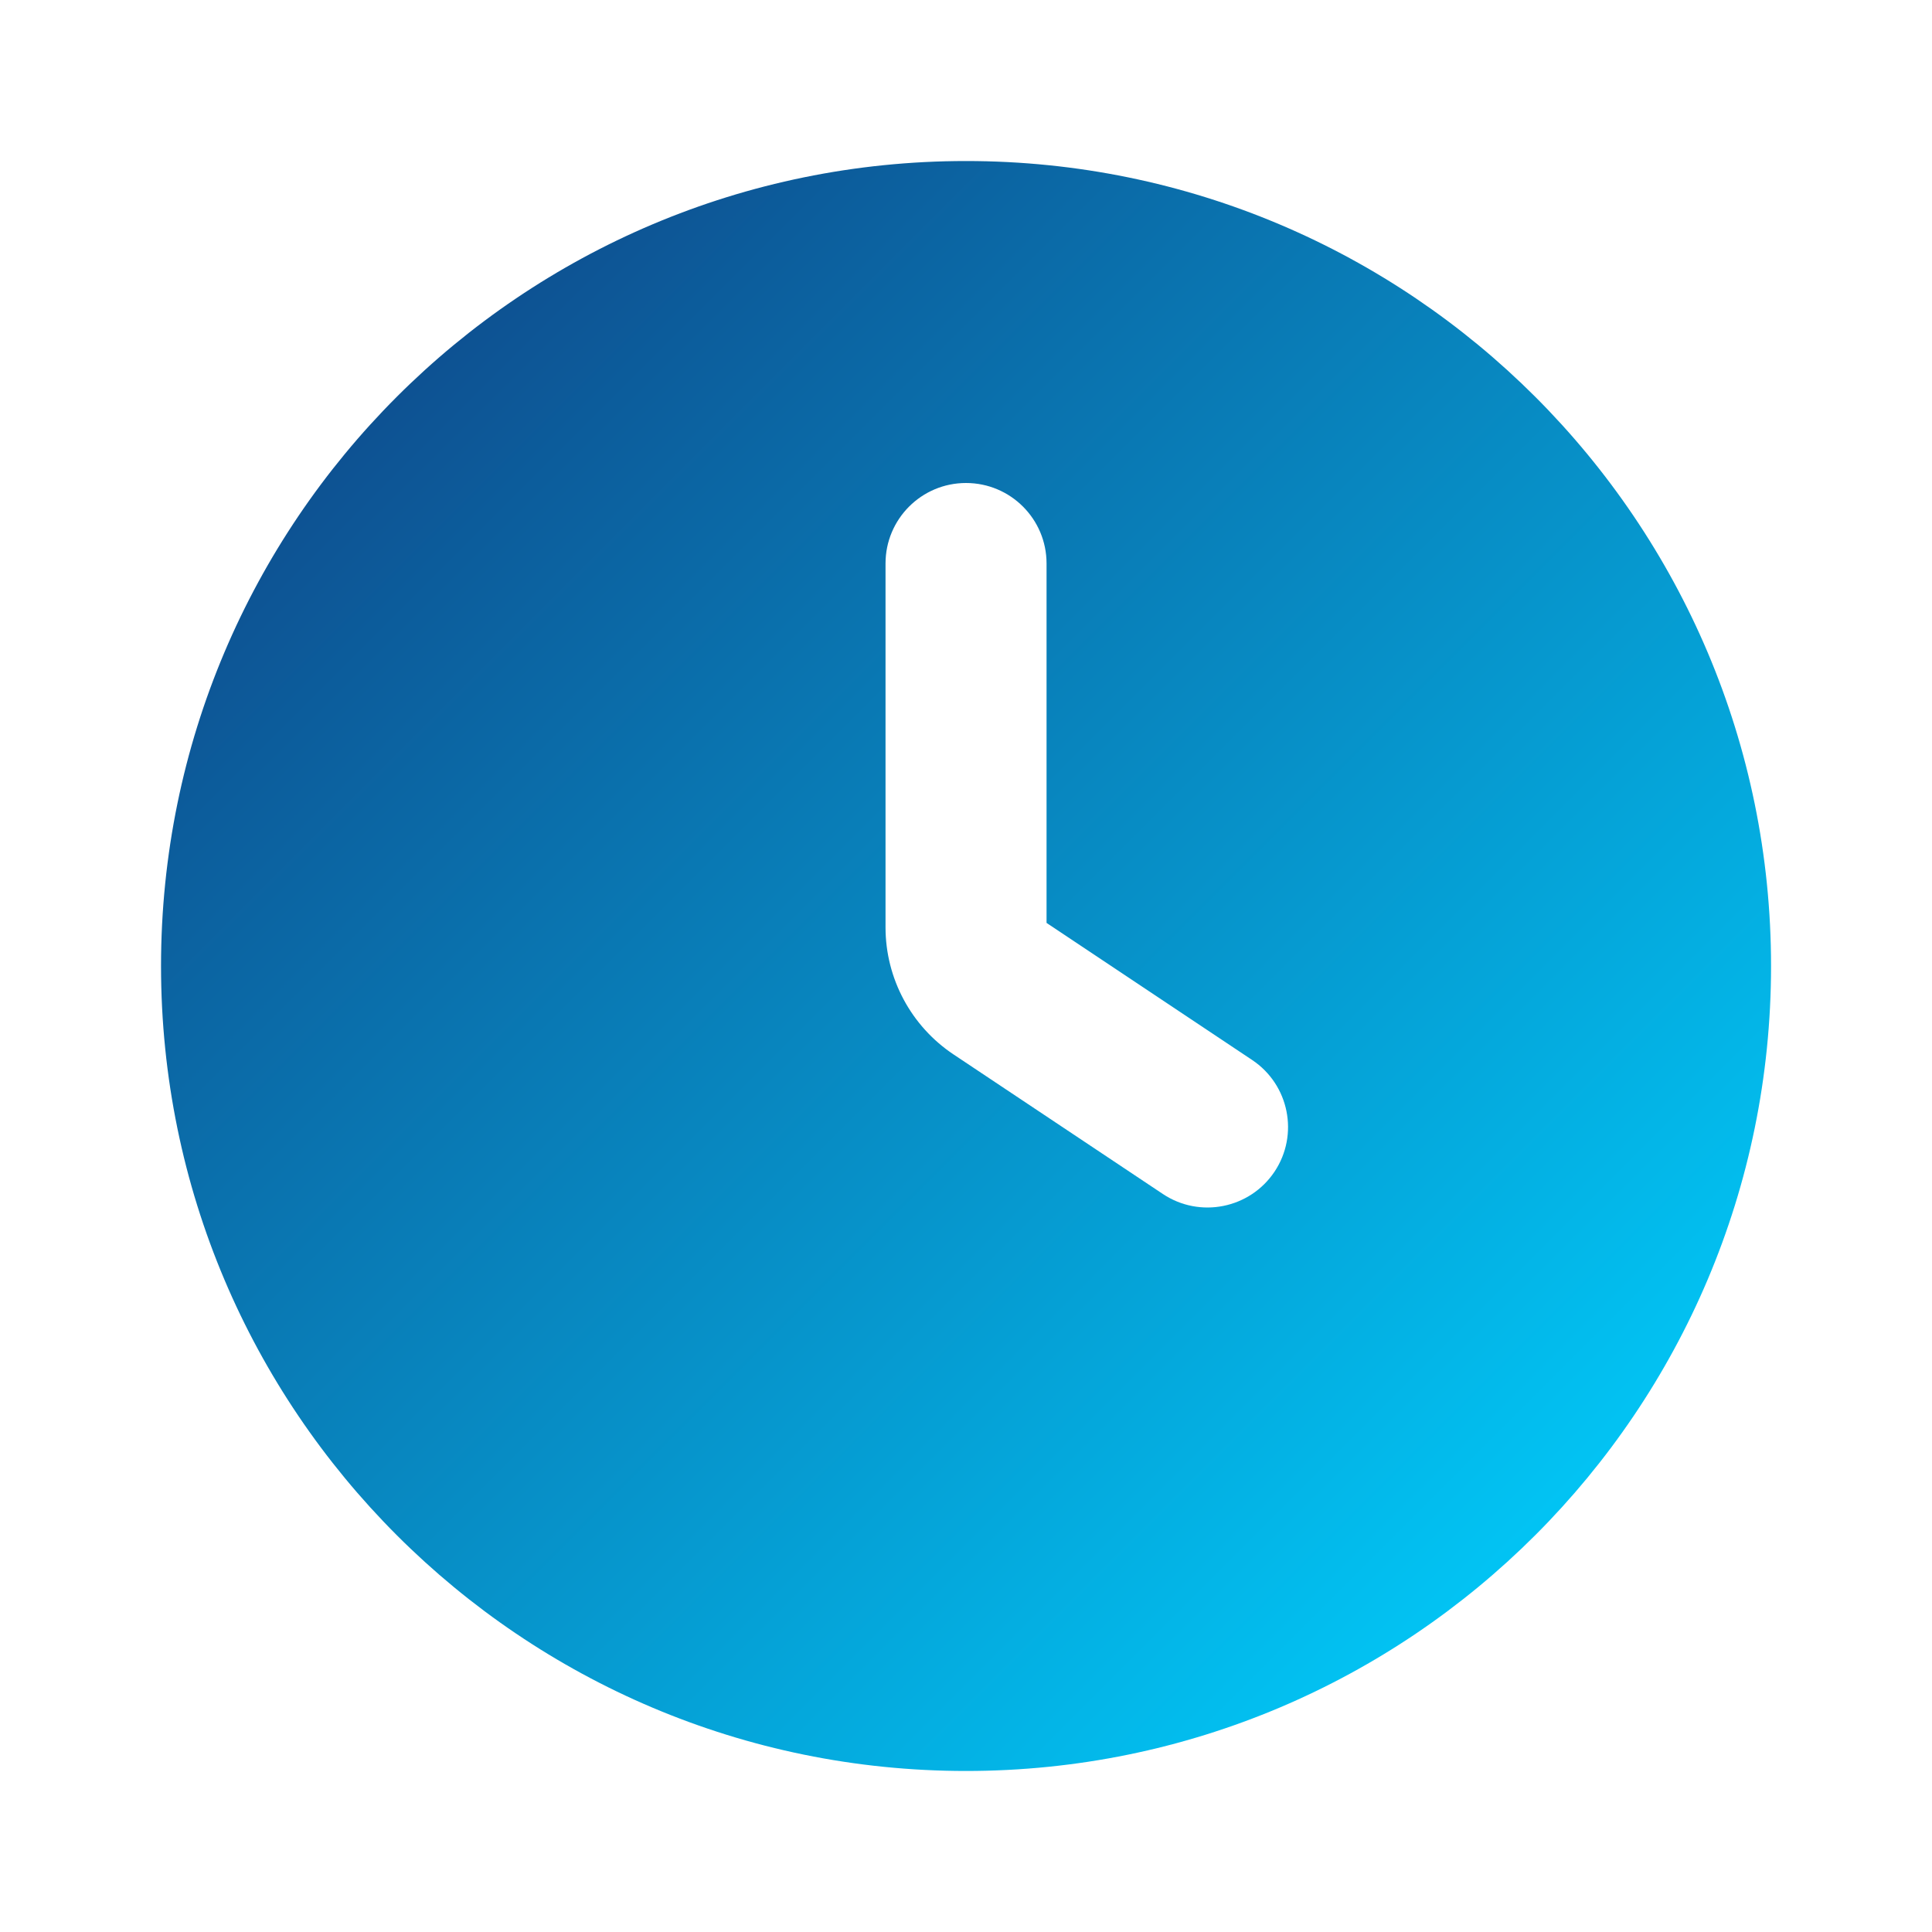 <svg width="26" height="26" viewBox="0 0 26 26" fill="none" xmlns="http://www.w3.org/2000/svg">
<g id="clock_svgrepo.com" clip-path="url(#clip0_89_222)">
<path id="Vector" fill-rule="evenodd" clip-rule="evenodd" d="M2.167 13C2.167 7.017 7.017 2.167 13 2.167C18.983 2.167 23.834 7.017 23.834 13C23.834 18.983 18.983 23.833 13 23.833C7.017 23.833 2.167 18.983 2.167 13ZM17.152 15.768C16.82 16.265 16.147 16.4 15.649 16.068L12.832 14.19C12.261 13.809 11.917 13.167 11.917 12.48V12.458V7.583C11.917 6.985 12.402 6.5 13 6.5C13.599 6.5 14.084 6.985 14.084 7.583V12.42L16.851 14.265C17.349 14.597 17.484 15.27 17.152 15.768Z" fill="url(#paint0_linear_89_222)"/>
</g>
<defs>
<linearGradient id="paint0_linear_89_222" x1="-1.896" y1="0.813" x2="21.125" y2="23.833" gradientUnits="userSpaceOnUse">
<stop stop-color="#12266D"/>
<stop offset="1" stop-color="#00D1FF"/>
</linearGradient>
<clipPath id="clip0_89_222">
<rect width="26" height="26" fill="white"/>
</clipPath>
</defs>
</svg>
